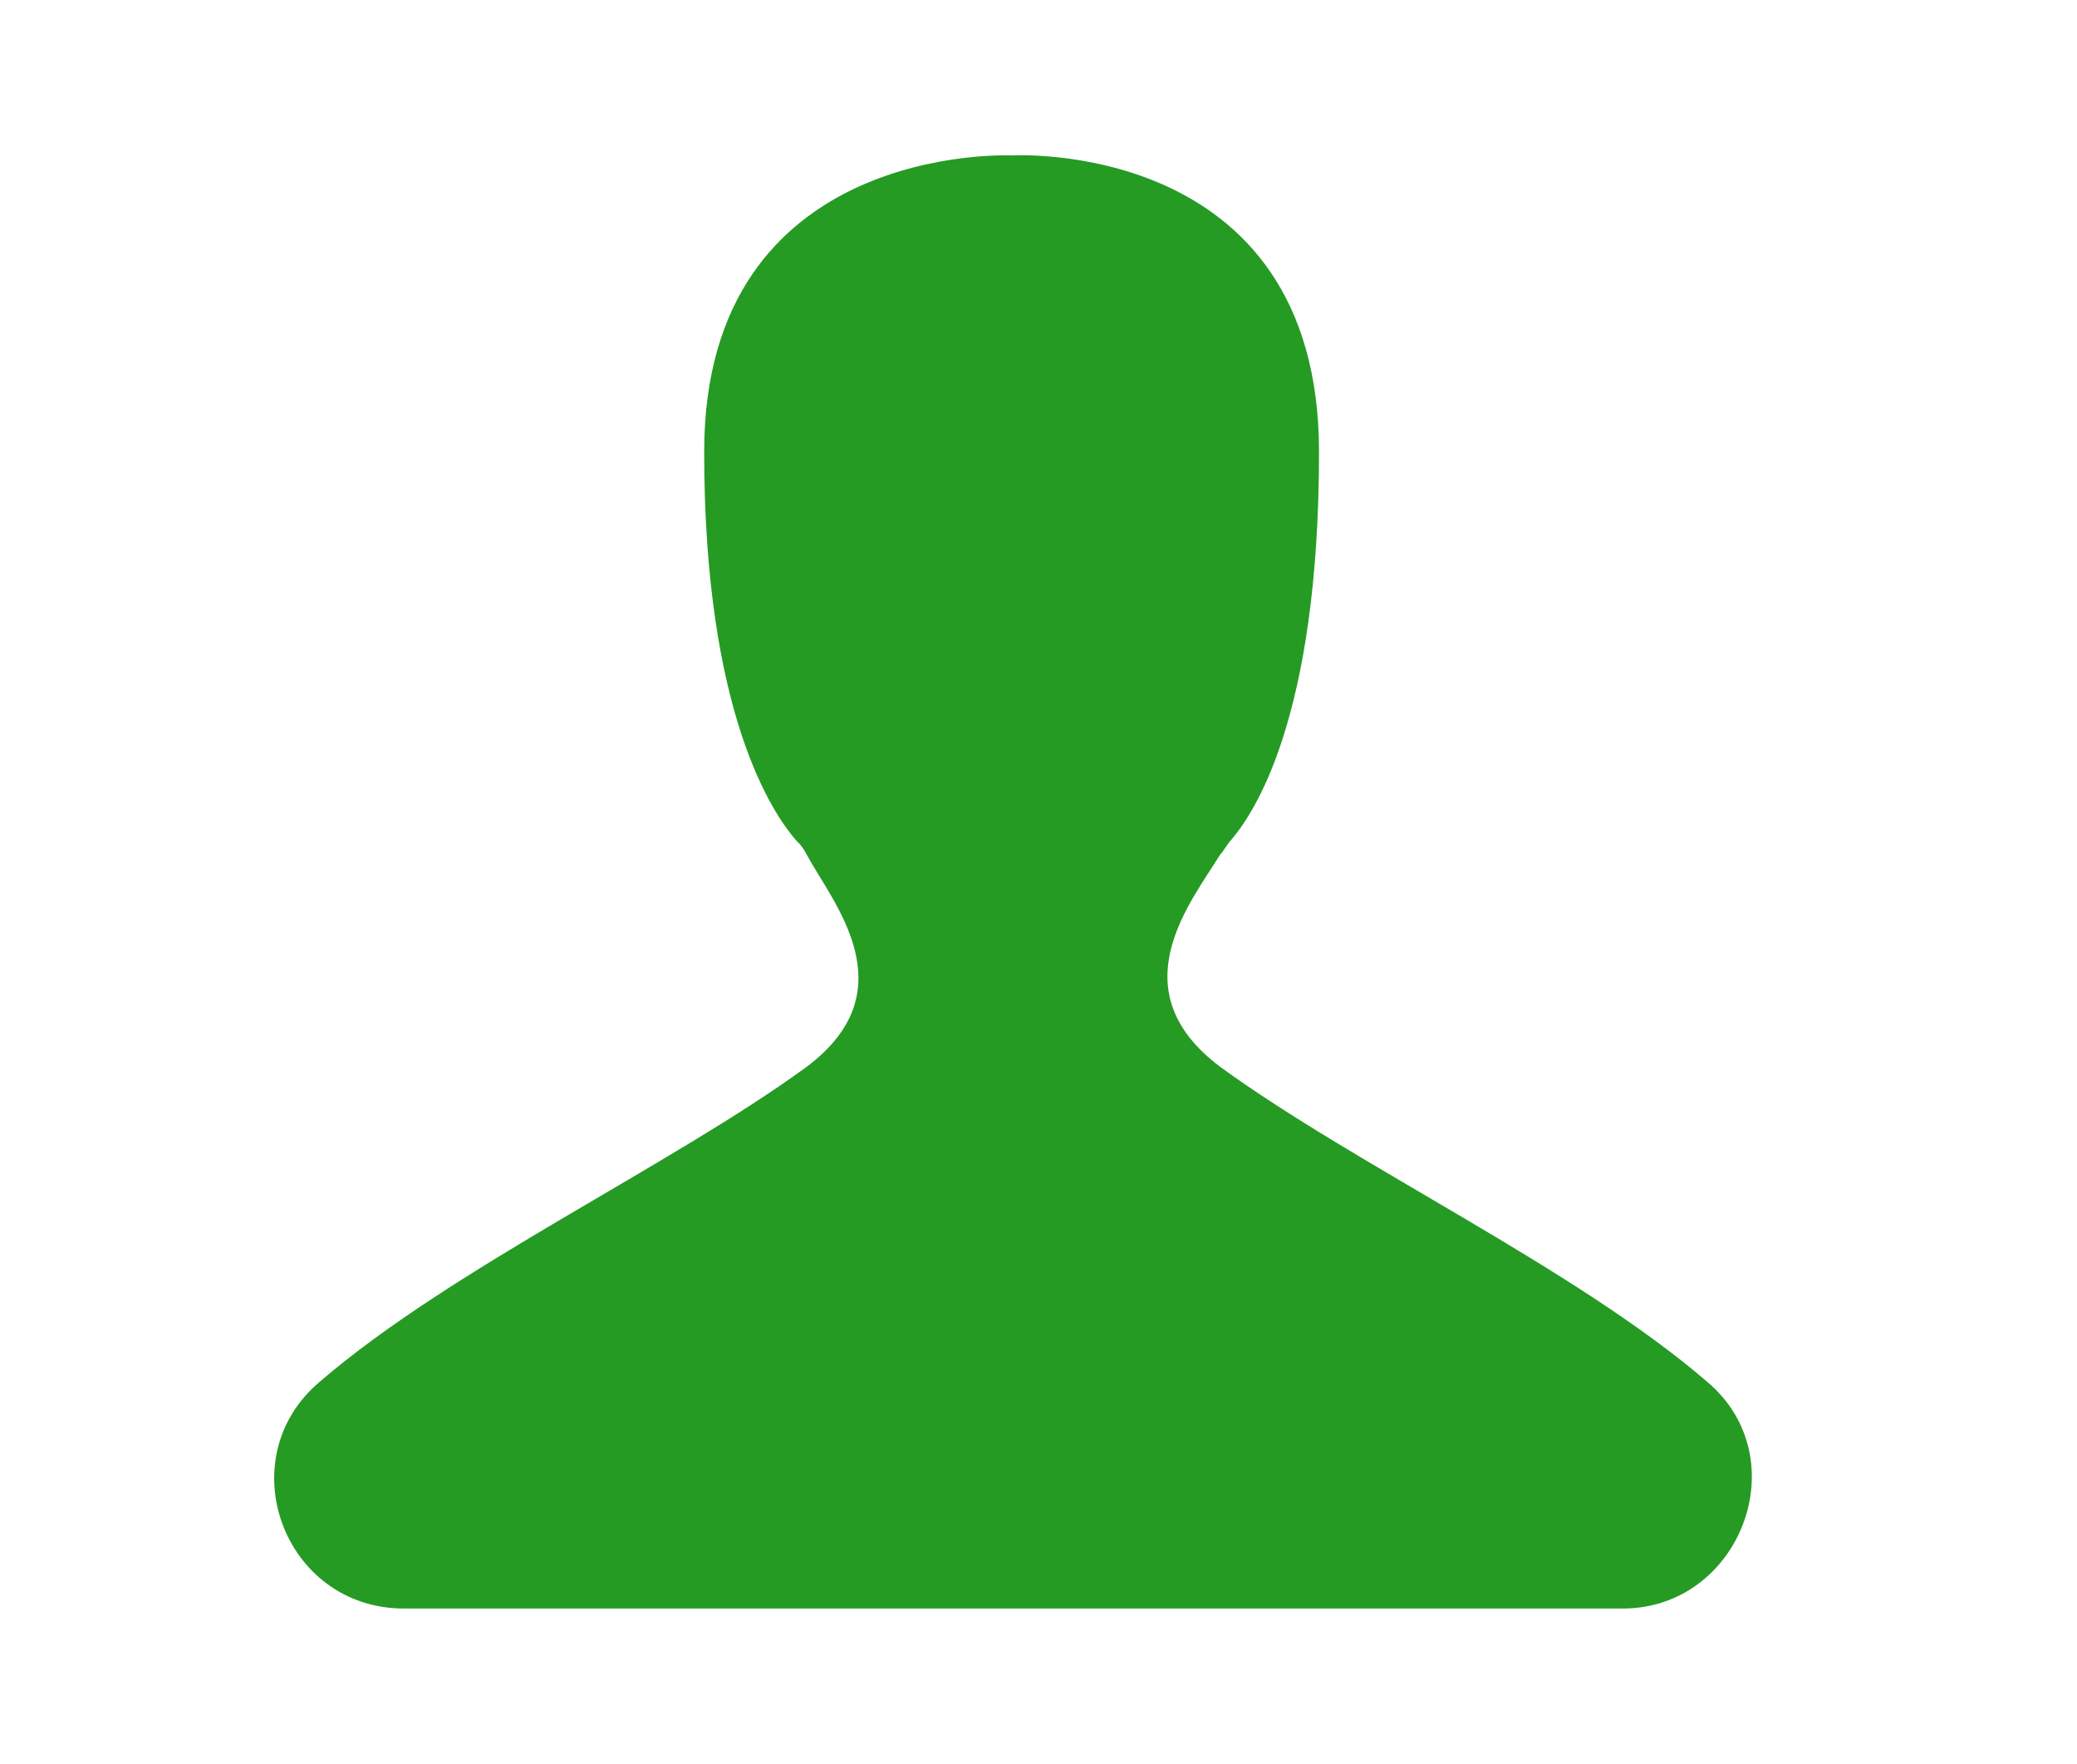 <?xml version="1.0" standalone="no"?><!DOCTYPE svg PUBLIC "-//W3C//DTD SVG 1.1//EN" "http://www.w3.org/Graphics/SVG/1.1/DTD/svg11.dtd"><svg t="1533301966955" class="icon" style="" viewBox="0 0 1206 1024" version="1.1" xmlns="http://www.w3.org/2000/svg" p-id="7089" xmlns:xlink="http://www.w3.org/1999/xlink" width="30.621" height="26"><defs><style type="text/css"></style></defs><path d="M587.381 933.875H234.627c-70.126 0-102.001-87.126-48.876-131.752 76.501-65.876 204.002-125.376 282.628-182.752 59.501-44.626 14.875-95.626 0-123.251-2.125-4.25-4.25-6.375-6.375-8.5-12.75-14.875-53.126-72.251-53.126-225.253C408.879 81.74 587.381 90.24 587.381 90.24s178.502-10.625 178.502 172.127c0 155.127-38.25 210.377-51.001 225.253-2.125 2.125-4.25 6.375-6.375 8.5-17 27.625-59.501 78.626 0 123.251 78.626 57.376 206.127 116.876 282.628 182.752 53.126 44.626 19.125 131.752-48.876 131.752H587.381z" fill="#259b24" p-id="7090"></path></svg>